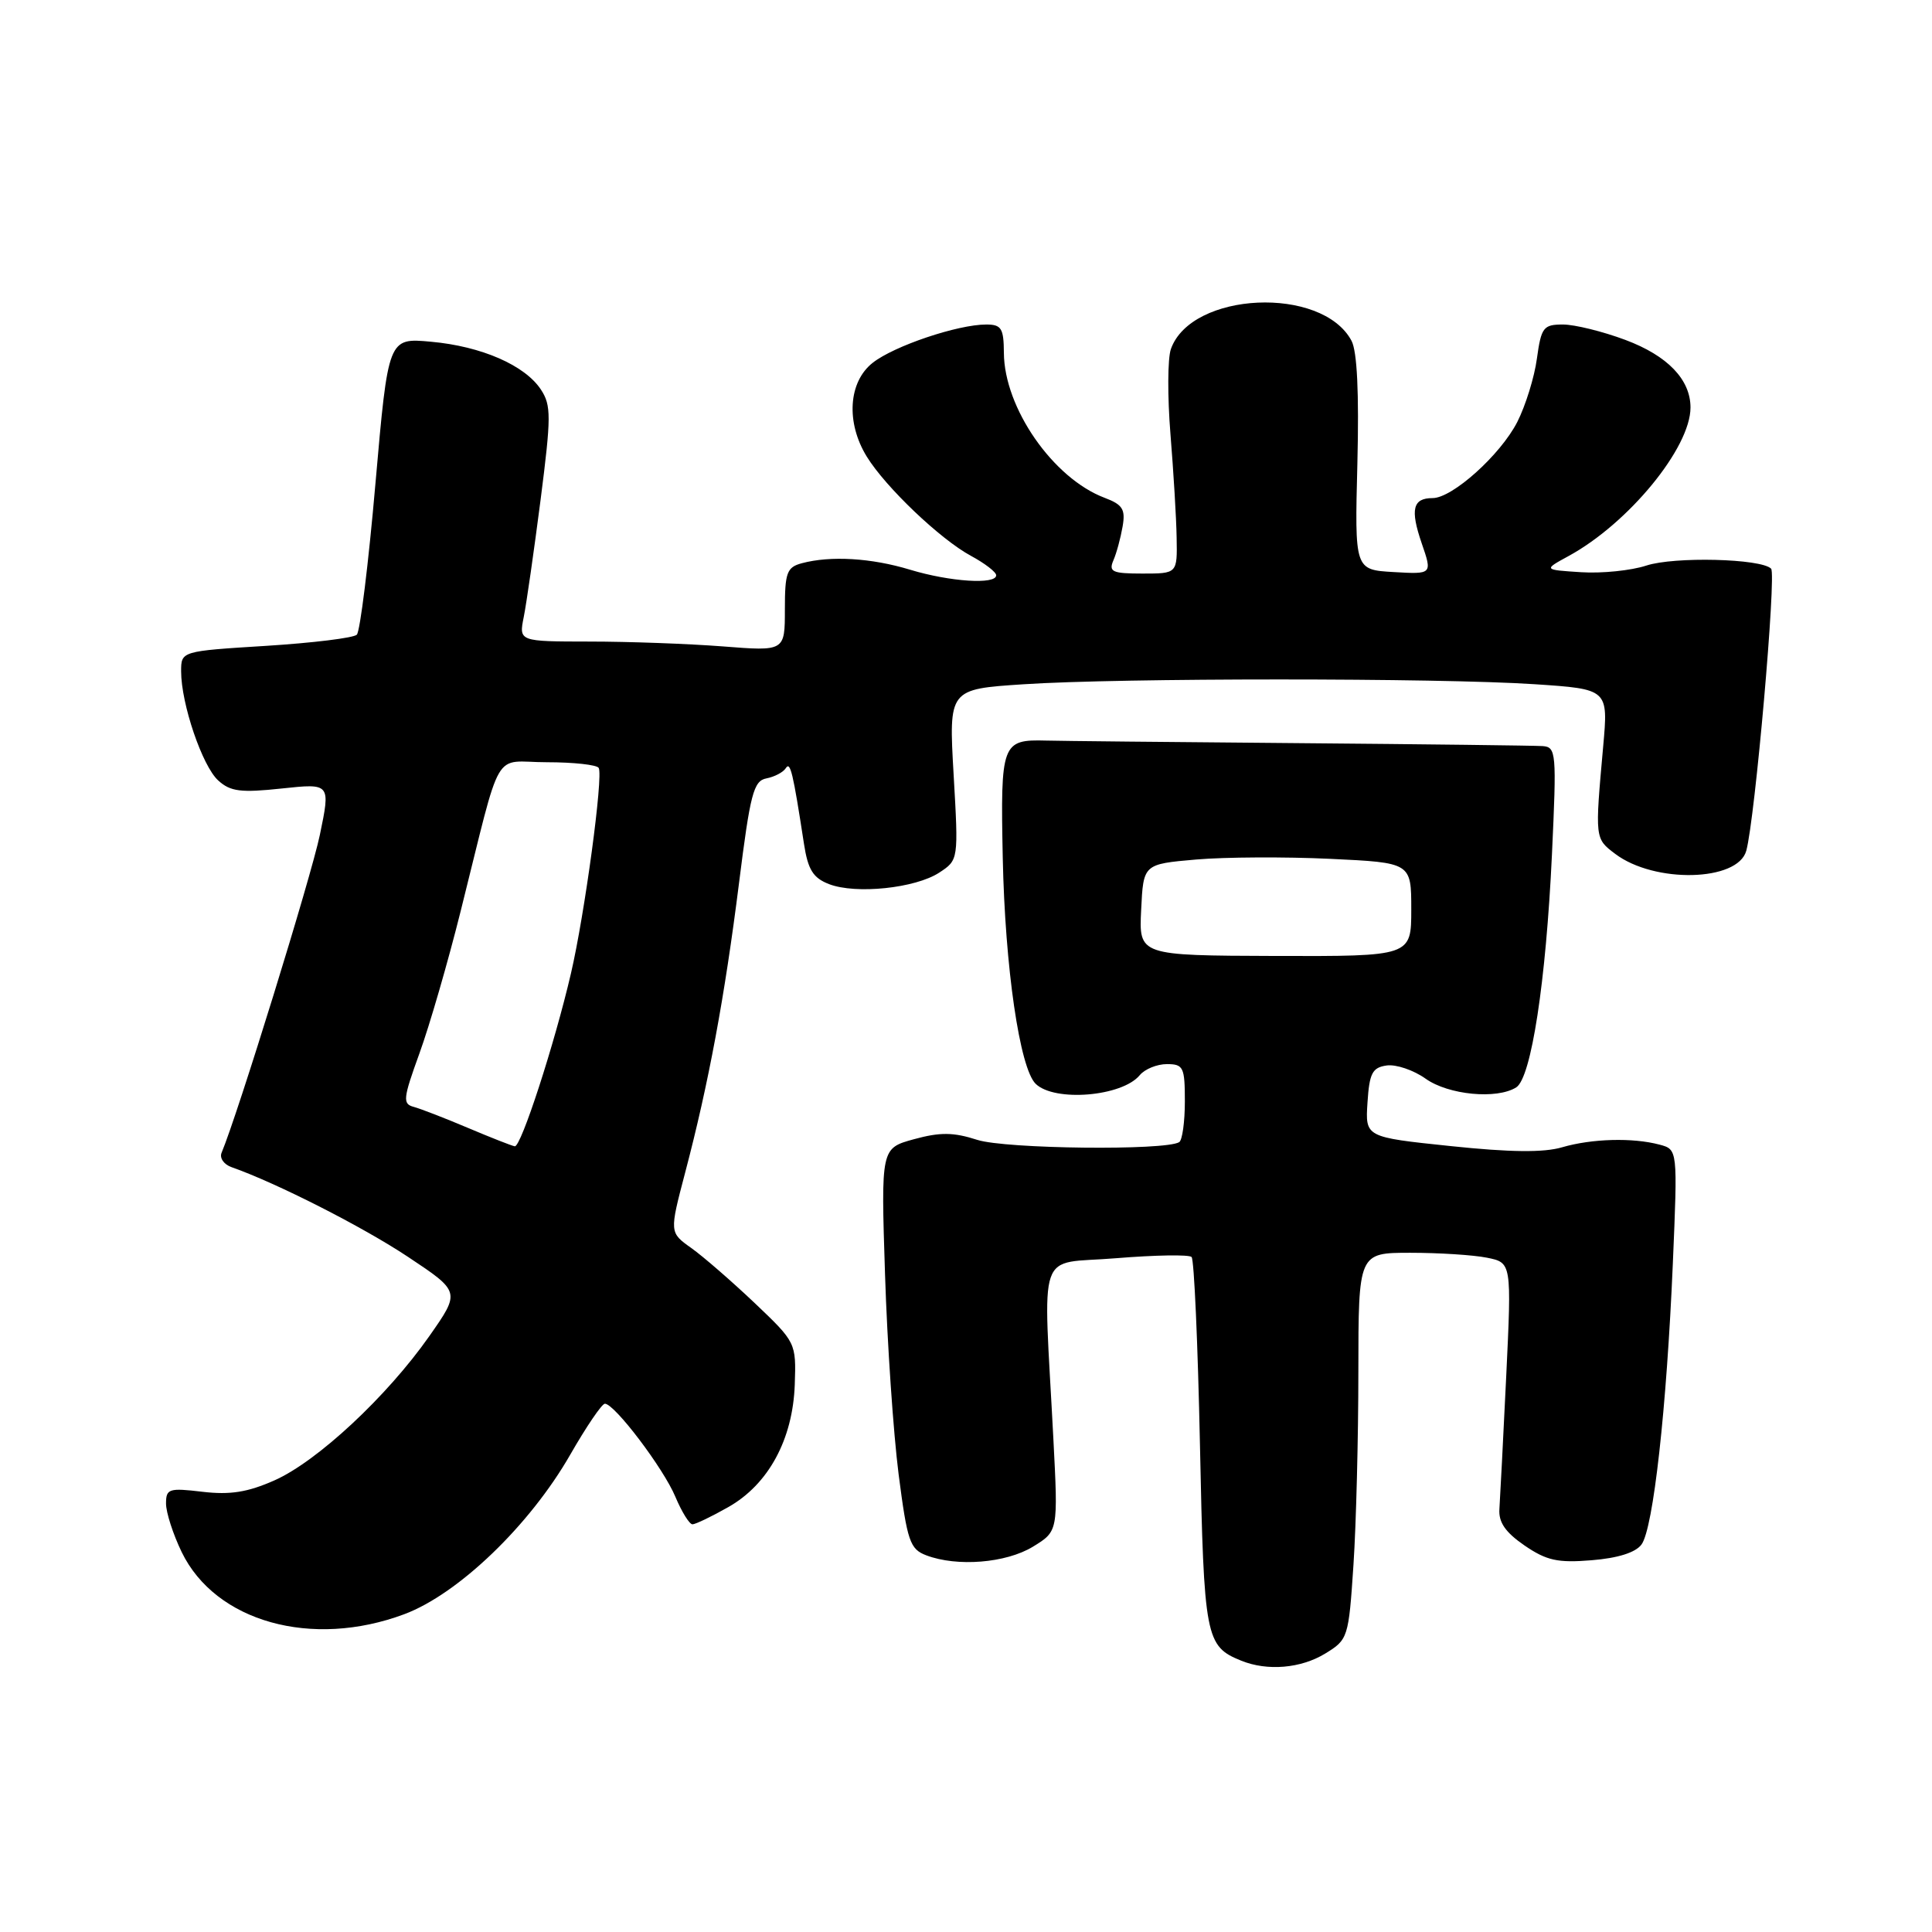 <?xml version="1.0" encoding="UTF-8" standalone="no"?>
<!DOCTYPE svg PUBLIC "-//W3C//DTD SVG 1.1//EN" "http://www.w3.org/Graphics/SVG/1.1/DTD/svg11.dtd" >
<svg xmlns="http://www.w3.org/2000/svg" xmlns:xlink="http://www.w3.org/1999/xlink" version="1.1" viewBox="0 0 256 256">
 <g >
 <path fill="currentColor"
d=" M 175.59 219.11 C 178.62 217.26 178.70 217.03 179.34 207.36 C 179.70 201.94 179.99 190.41 179.99 181.75 C 180.00 166.00 180.00 166.00 186.88 166.00 C 190.66 166.00 195.22 166.29 197.02 166.65 C 200.30 167.31 200.30 167.31 199.58 182.40 C 199.18 190.71 198.77 198.60 198.68 199.94 C 198.55 201.70 199.46 203.03 202.00 204.78 C 204.92 206.78 206.40 207.11 210.90 206.74 C 214.38 206.46 216.73 205.72 217.51 204.65 C 219.07 202.52 220.84 186.64 221.66 167.41 C 222.30 152.31 222.30 152.31 219.90 151.67 C 216.34 150.72 210.94 150.87 206.99 152.02 C 204.55 152.74 200.10 152.69 192.20 151.86 C 180.90 150.68 180.90 150.68 181.20 146.09 C 181.45 142.20 181.84 141.45 183.75 141.18 C 184.98 141.01 187.30 141.79 188.90 142.93 C 191.93 145.09 198.35 145.70 200.91 144.08 C 202.90 142.82 204.85 130.07 205.64 113.25 C 206.27 99.70 206.21 98.99 204.40 98.86 C 203.36 98.79 188.78 98.61 172.00 98.47 C 155.22 98.33 140.20 98.18 138.61 98.13 C 132.75 97.97 132.56 98.47 132.87 113.65 C 133.17 128.21 135.12 141.58 137.24 143.62 C 139.75 146.04 148.68 145.30 151.02 142.47 C 151.69 141.66 153.31 141.00 154.62 141.00 C 156.81 141.00 157.00 141.41 157.00 145.94 C 157.00 148.66 156.66 151.09 156.25 151.34 C 154.40 152.48 133.24 152.24 129.50 151.04 C 126.34 150.02 124.58 150.00 121.11 150.95 C 116.73 152.15 116.73 152.15 117.27 168.83 C 117.56 178.00 118.38 189.93 119.07 195.34 C 120.22 204.24 120.57 205.27 122.74 206.09 C 126.83 207.64 133.29 207.12 136.86 204.95 C 140.21 202.90 140.21 202.90 139.58 190.70 C 138.23 164.66 137.21 167.61 147.89 166.72 C 153.05 166.30 157.55 166.22 157.89 166.56 C 158.23 166.89 158.72 178.09 159.00 191.43 C 159.53 217.07 159.73 218.13 164.47 220.05 C 167.93 221.45 172.36 221.08 175.59 219.11 Z  M 53.57 213.89 C 60.73 211.21 70.19 202.12 75.56 192.75 C 77.69 189.04 79.75 186.00 80.15 186.00 C 81.43 186.00 87.91 194.55 89.49 198.33 C 90.34 200.35 91.36 201.99 91.76 201.98 C 92.17 201.97 94.30 200.95 96.50 199.70 C 101.82 196.69 105.05 190.74 105.31 183.48 C 105.50 177.92 105.47 177.86 100.00 172.66 C 96.97 169.79 93.19 166.50 91.60 165.37 C 88.70 163.31 88.70 163.31 90.78 155.40 C 93.89 143.61 96.02 132.13 97.92 117.04 C 99.41 105.16 99.85 103.46 101.56 103.14 C 102.63 102.93 103.78 102.33 104.12 101.79 C 104.72 100.84 105.07 102.31 106.53 111.81 C 107.06 115.25 107.74 116.33 109.85 117.15 C 113.40 118.52 121.28 117.70 124.45 115.63 C 127.01 113.95 127.01 113.95 126.36 102.64 C 125.71 91.32 125.71 91.32 135.61 90.67 C 148.34 89.82 190.61 89.82 203.31 90.66 C 213.11 91.31 213.11 91.31 212.43 98.90 C 211.33 111.16 211.32 111.10 214.02 113.14 C 219.23 117.08 230.27 116.82 231.39 112.73 C 232.55 108.53 235.40 76.07 234.68 75.35 C 233.35 74.01 221.84 73.73 218.15 74.94 C 216.14 75.60 212.25 76.00 209.50 75.82 C 204.50 75.50 204.50 75.50 207.86 73.67 C 215.79 69.34 224.00 59.34 224.00 54.00 C 224.00 50.29 220.96 47.13 215.37 45.04 C 212.38 43.92 208.65 43.00 207.10 43.00 C 204.51 43.00 204.22 43.37 203.65 47.50 C 203.32 49.98 202.14 53.76 201.05 55.91 C 198.82 60.27 192.45 66.00 189.83 66.00 C 187.20 66.00 186.84 67.49 188.38 71.98 C 189.80 76.10 189.80 76.10 184.65 75.80 C 179.50 75.50 179.50 75.50 179.86 61.39 C 180.09 52.09 179.83 46.54 179.08 45.15 C 175.17 37.84 157.85 38.63 155.15 46.25 C 154.71 47.49 154.69 52.55 155.09 57.50 C 155.49 62.45 155.87 68.64 155.91 71.25 C 156.00 76.00 156.00 76.00 151.39 76.00 C 147.39 76.00 146.88 75.77 147.53 74.25 C 147.95 73.29 148.49 71.27 148.75 69.77 C 149.15 67.48 148.75 66.86 146.36 65.96 C 139.54 63.38 133.06 54.06 133.02 46.75 C 133.00 43.50 132.69 43.00 130.68 43.00 C 126.90 43.00 118.47 45.84 115.64 48.07 C 112.41 50.61 112.07 55.98 114.85 60.50 C 117.34 64.55 124.60 71.47 128.67 73.66 C 130.50 74.65 132.00 75.80 132.00 76.23 C 132.00 77.49 125.87 77.09 120.59 75.49 C 115.46 73.93 110.06 73.61 106.25 74.63 C 104.26 75.16 104.00 75.87 104.00 80.76 C 104.00 86.30 104.00 86.30 95.75 85.65 C 91.21 85.30 83.28 85.01 78.12 85.01 C 68.75 85.00 68.75 85.00 69.40 81.75 C 69.76 79.96 70.76 72.98 71.63 66.23 C 73.04 55.22 73.05 53.72 71.68 51.63 C 69.56 48.40 63.79 45.88 57.10 45.28 C 51.44 44.76 51.44 44.76 49.75 64.05 C 48.83 74.66 47.71 83.68 47.28 84.10 C 46.85 84.53 41.44 85.19 35.25 85.58 C 24.00 86.28 24.00 86.28 24.00 88.96 C 24.00 93.25 26.81 101.52 28.92 103.42 C 30.53 104.89 31.92 105.06 37.33 104.48 C 43.80 103.79 43.80 103.79 42.38 110.64 C 41.23 116.17 31.48 147.71 29.36 152.75 C 29.07 153.44 29.66 154.29 30.67 154.65 C 36.67 156.76 48.07 162.56 54.06 166.54 C 61.01 171.16 61.01 171.16 56.89 177.04 C 51.27 185.05 42.03 193.65 36.36 196.16 C 32.82 197.73 30.49 198.10 26.84 197.67 C 22.38 197.14 22.00 197.26 22.00 199.23 C 22.00 200.41 22.93 203.29 24.07 205.65 C 28.55 214.90 41.32 218.47 53.57 213.89 Z  M 151.21 120.56 C 151.50 114.50 151.50 114.50 158.50 113.89 C 162.35 113.56 170.34 113.52 176.25 113.80 C 187.00 114.31 187.00 114.31 187.00 120.51 C 187.00 126.72 187.00 126.72 168.96 126.67 C 150.91 126.61 150.91 126.61 151.21 120.56 Z  M 62.00 149.45 C 58.98 148.17 55.75 146.92 54.83 146.67 C 53.33 146.27 53.40 145.59 55.57 139.60 C 56.90 135.95 59.36 127.46 61.04 120.73 C 66.64 98.39 65.13 101.00 72.48 101.00 C 76.00 101.00 79.08 101.34 79.33 101.75 C 79.96 102.80 77.48 121.15 75.65 129.00 C 73.46 138.41 69.03 152.02 68.21 151.89 C 67.82 151.83 65.03 150.73 62.00 149.45 Z "/>
</g>
</svg>